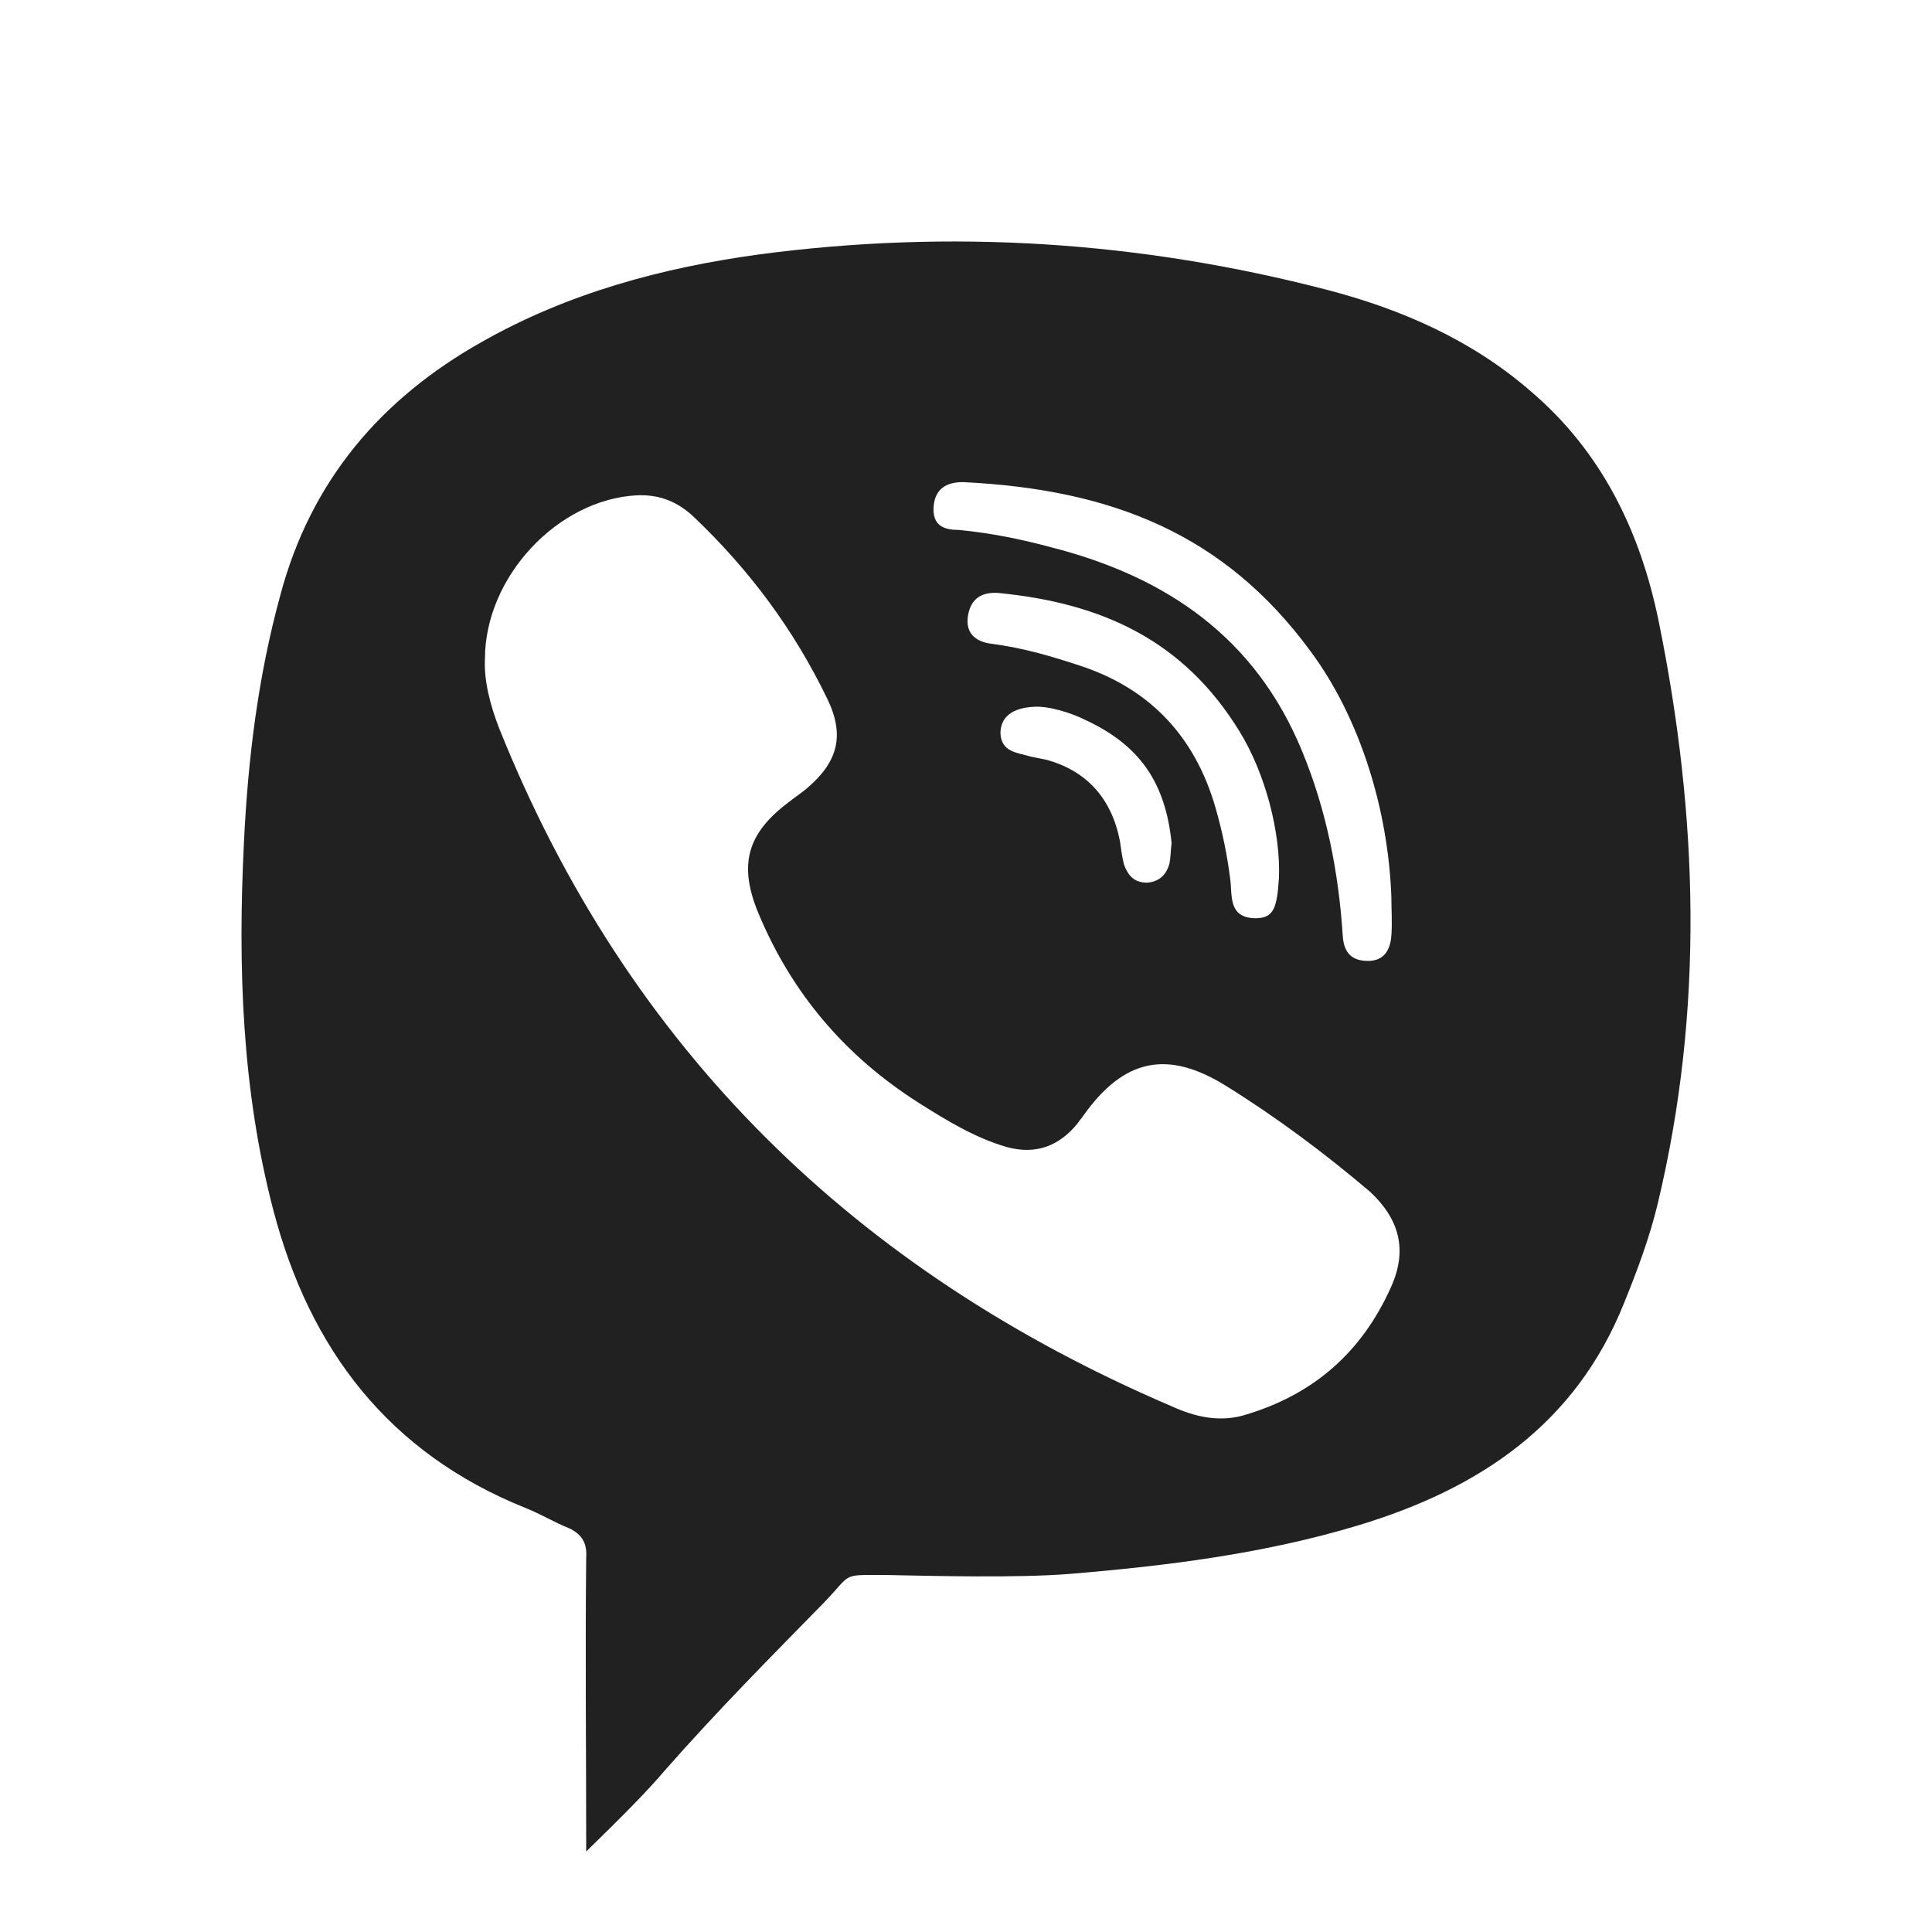 <svg width="24" height="24" viewBox="0 0 24 24" fill="none" xmlns="http://www.w3.org/2000/svg">
<path d="M19.007 4.853C18.277 4.221 17.409 3.842 16.491 3.602C14.164 2.996 11.811 2.845 9.433 3.16C8.226 3.325 7.056 3.64 5.986 4.247C4.728 4.954 3.86 5.977 3.483 7.391C3.206 8.401 3.08 9.424 3.03 10.472C2.954 12.013 3.005 13.541 3.395 15.031C3.847 16.762 4.829 18.05 6.527 18.732C6.716 18.807 6.879 18.908 7.068 18.984C7.232 19.06 7.295 19.174 7.282 19.35C7.269 20.55 7.282 21.75 7.282 23C7.722 22.571 8.037 22.255 8.251 22.002C8.917 21.245 9.546 20.613 10.238 19.906C10.591 19.54 10.44 19.565 10.993 19.565C11.635 19.578 12.641 19.603 13.283 19.552C14.503 19.451 15.711 19.3 16.881 18.946C18.378 18.492 19.573 17.696 20.177 16.181C20.341 15.777 20.492 15.372 20.592 14.956C21.171 12.543 21.096 10.132 20.605 7.719C20.378 6.608 19.9 5.61 19.007 4.853ZM11.597 6.305C11.61 6.078 11.748 5.989 11.962 5.989C13.811 6.078 15.208 6.633 16.277 8.086C16.906 8.932 17.246 10.081 17.284 11.142C17.284 11.306 17.296 11.457 17.284 11.622C17.271 11.798 17.196 11.937 16.994 11.937C16.793 11.937 16.692 11.836 16.68 11.622C16.629 10.839 16.479 10.068 16.177 9.336C15.598 7.921 14.491 7.164 13.056 6.798C12.679 6.696 12.302 6.621 11.912 6.583C11.748 6.583 11.585 6.545 11.597 6.305ZM13.472 8.288C13.094 8.161 12.717 8.048 12.314 7.997C12.126 7.972 11.987 7.871 12.025 7.644C12.063 7.429 12.201 7.353 12.402 7.366C13.698 7.492 14.705 7.959 15.396 9.083C15.724 9.614 15.912 10.359 15.887 10.914C15.862 11.306 15.812 11.407 15.585 11.407C15.258 11.394 15.309 11.129 15.283 10.927C15.246 10.624 15.183 10.321 15.095 10.018C14.843 9.159 14.302 8.578 13.472 8.288ZM14.554 10.472C14.541 10.586 14.541 10.662 14.528 10.725C14.491 10.864 14.403 10.952 14.252 10.965C14.088 10.965 14.013 10.877 13.962 10.738C13.937 10.637 13.925 10.536 13.912 10.447C13.811 9.929 13.509 9.576 12.994 9.437C12.931 9.424 12.868 9.412 12.805 9.399C12.641 9.348 12.44 9.348 12.428 9.109C12.428 8.906 12.578 8.793 12.843 8.78C13.031 8.768 13.308 8.856 13.484 8.944C14.164 9.26 14.478 9.727 14.554 10.472ZM17.284 15.979C16.919 16.799 16.315 17.33 15.447 17.582C15.132 17.671 14.83 17.595 14.554 17.469C10.628 15.789 7.798 13.036 6.2 9.045C6.087 8.755 6.011 8.452 6.024 8.187C6.024 7.164 6.93 6.204 7.911 6.153C8.188 6.141 8.414 6.229 8.616 6.419C9.307 7.075 9.861 7.82 10.276 8.679C10.503 9.146 10.402 9.475 10.012 9.803C9.949 9.854 9.874 9.904 9.811 9.955C9.282 10.346 9.169 10.738 9.421 11.344C9.836 12.341 10.503 13.124 11.421 13.705C11.761 13.92 12.113 14.135 12.503 14.248C12.868 14.349 13.157 14.236 13.384 13.958C13.409 13.92 13.434 13.895 13.459 13.857C13.962 13.15 14.503 13.036 15.233 13.491C15.862 13.882 16.453 14.324 17.019 14.804C17.384 15.145 17.485 15.524 17.284 15.979Z" fill="#212121"/>
</svg>
